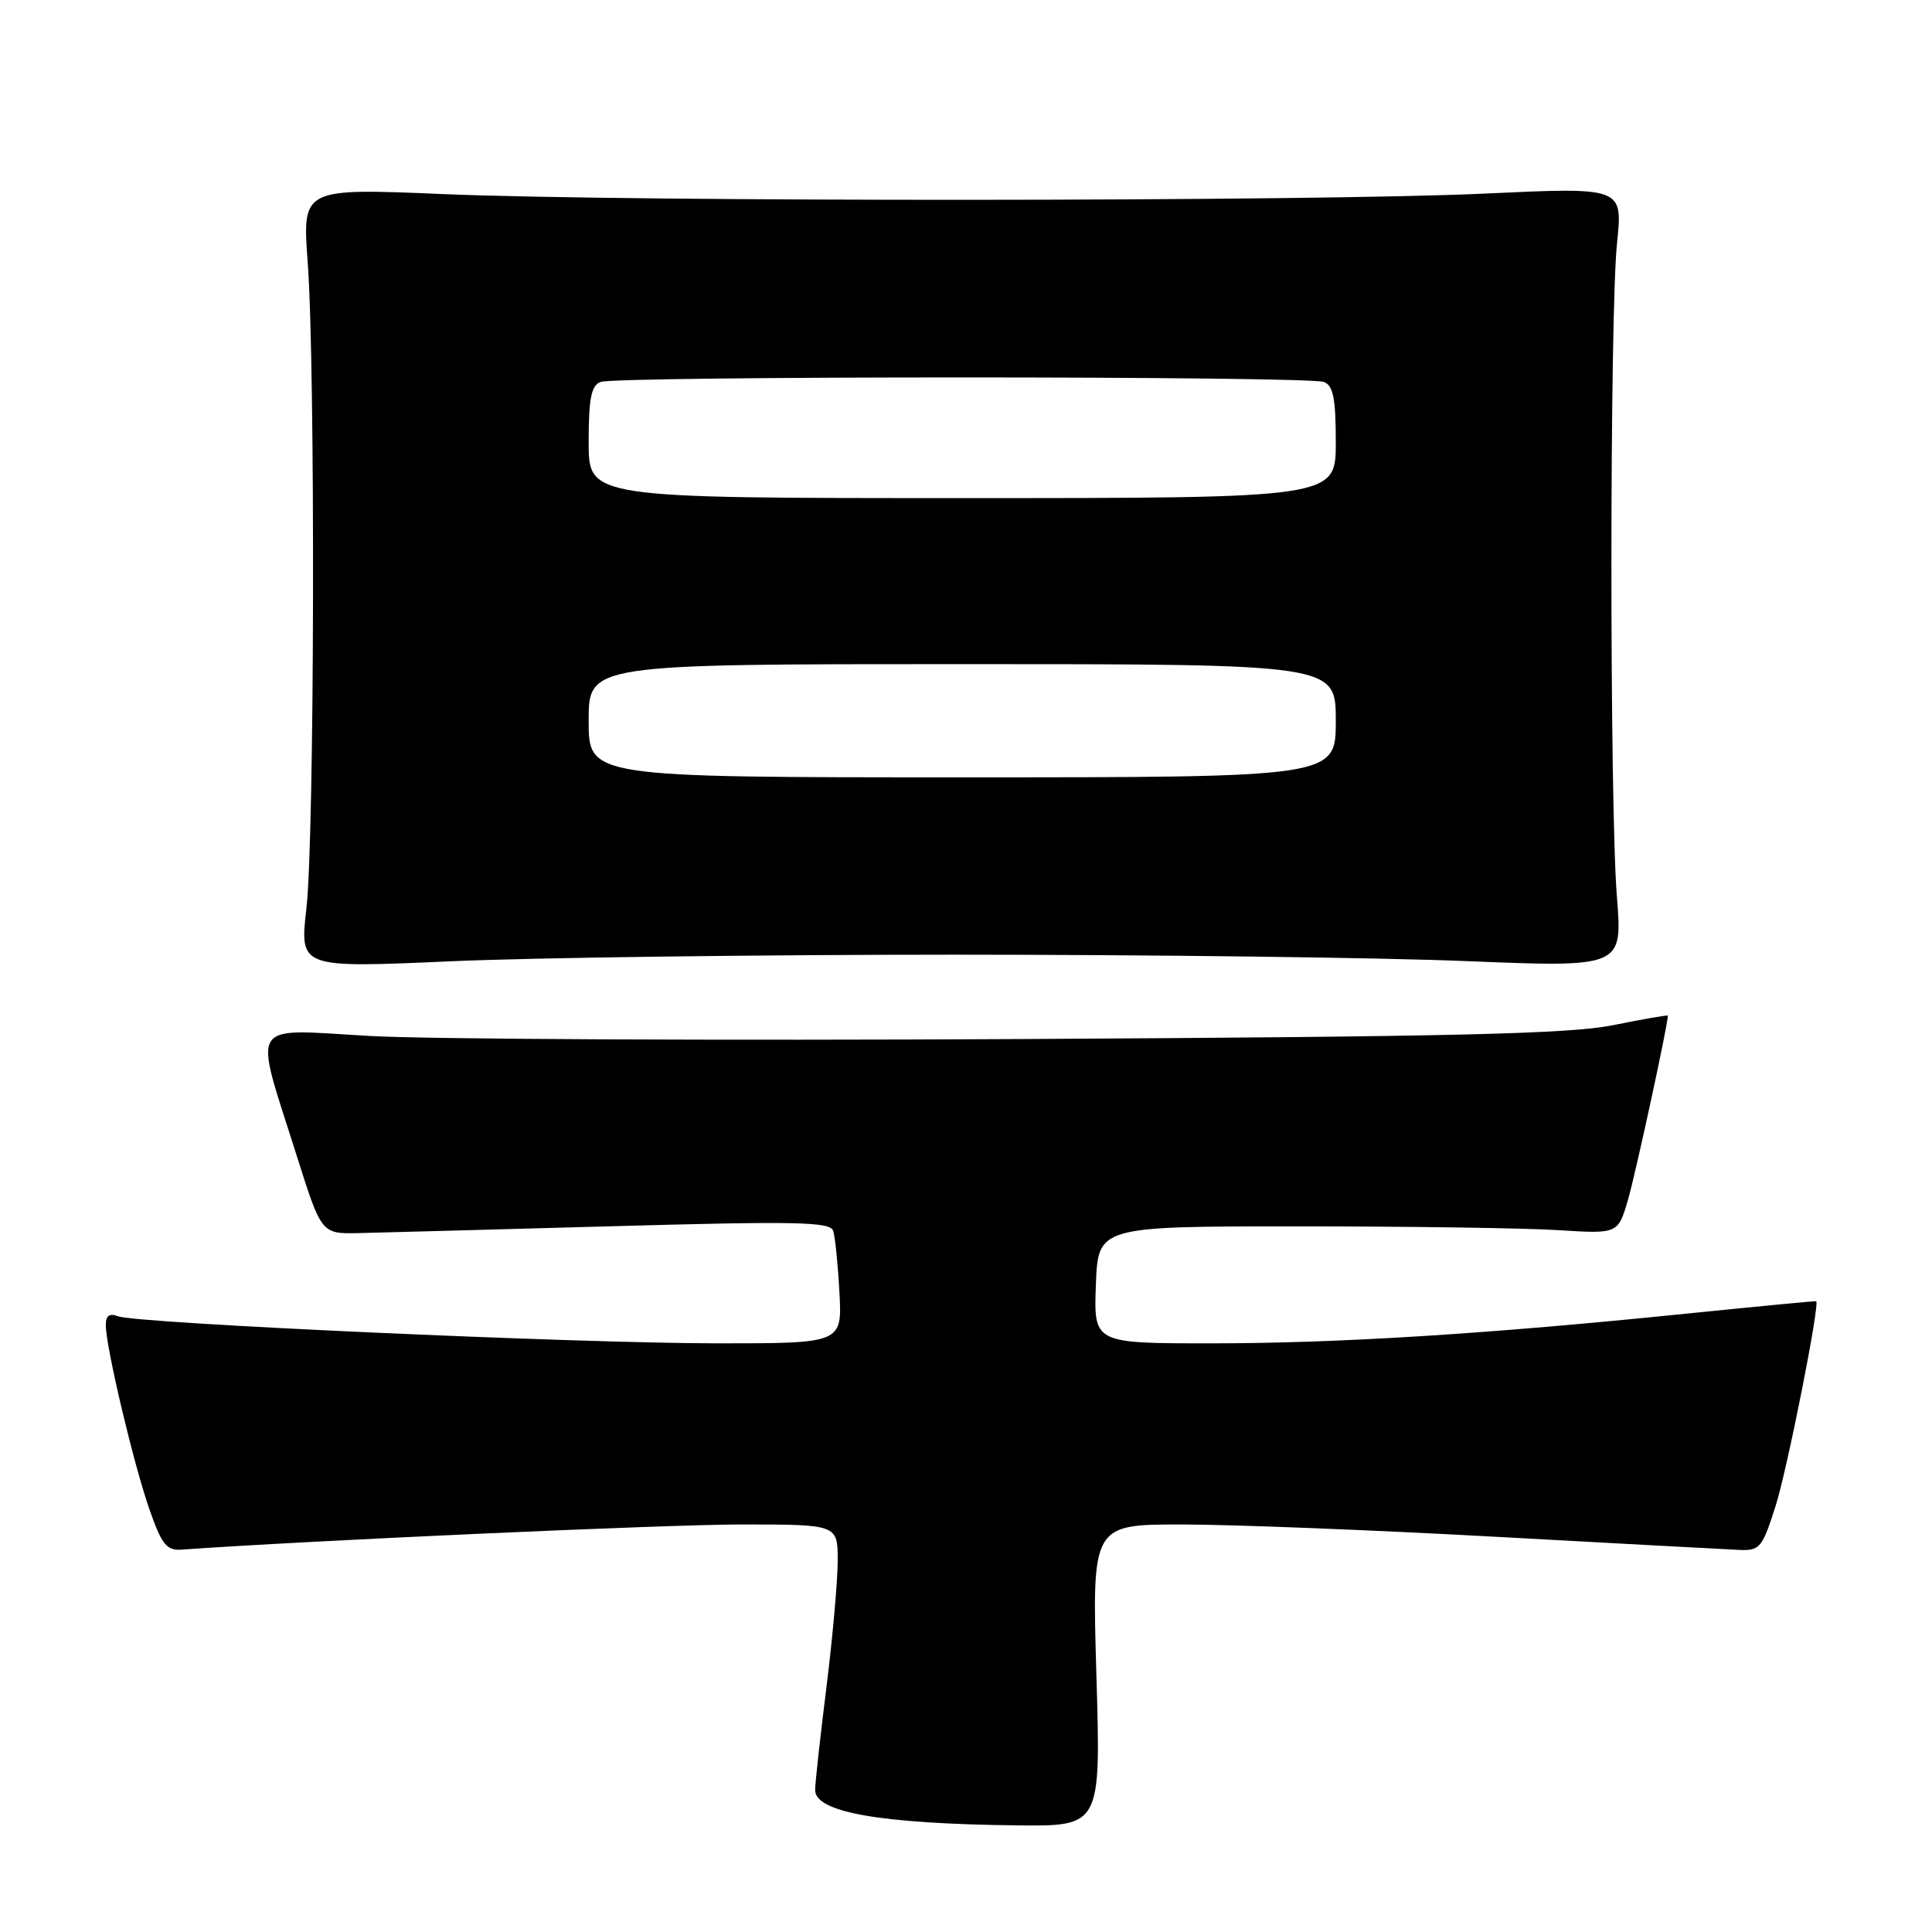 <?xml version="1.0" encoding="UTF-8" standalone="no"?>
<!DOCTYPE svg PUBLIC "-//W3C//DTD SVG 1.1//EN" "http://www.w3.org/Graphics/SVG/1.1/DTD/svg11.dtd" >
<svg xmlns="http://www.w3.org/2000/svg" xmlns:xlink="http://www.w3.org/1999/xlink" version="1.1" viewBox="0 0 256 256">
 <g >
 <path fill="currentColor"
d=" M 145.28 222.00 C 144.69 202.00 144.69 202.00 156.58 202.00 C 163.11 202.00 181.74 202.73 197.98 203.62 C 214.22 204.51 228.83 205.30 230.44 205.37 C 233.20 205.49 233.51 205.11 235.29 199.50 C 236.85 194.56 241.18 172.70 240.65 172.42 C 240.57 172.37 232.85 173.11 223.50 174.06 C 196.86 176.78 177.28 178.00 160.44 178.00 C 144.92 178.00 144.92 178.00 145.21 170.25 C 145.50 162.50 145.50 162.50 172.00 162.50 C 186.57 162.50 202.07 162.72 206.44 163.00 C 214.39 163.50 214.39 163.50 215.71 159.00 C 216.71 155.59 221.00 135.80 221.00 134.58 C 221.00 134.47 217.74 135.03 213.75 135.84 C 207.91 137.01 192.57 137.37 135.00 137.68 C 95.67 137.89 57.06 137.71 49.18 137.28 C 32.61 136.36 33.55 134.86 39.32 153.15 C 42.59 163.50 42.59 163.50 47.54 163.39 C 50.27 163.33 65.42 162.92 81.22 162.48 C 105.56 161.80 110.01 161.89 110.40 163.09 C 110.66 163.87 111.03 167.54 111.23 171.25 C 111.59 178.00 111.59 178.00 95.05 178.00 C 76.30 177.99 18.12 175.37 15.63 174.41 C 14.48 173.97 14.01 174.33 14.02 175.64 C 14.06 178.63 17.71 194.02 19.80 200.00 C 21.45 204.71 22.07 205.48 24.11 205.33 C 40.99 204.13 88.39 202.00 98.23 202.00 C 111.00 202.00 111.00 202.00 111.00 206.79 C 111.00 209.42 110.33 216.96 109.51 223.54 C 108.69 230.12 108.01 236.26 108.01 237.18 C 107.99 240.14 116.66 241.66 134.68 241.87 C 145.87 242.00 145.87 242.00 145.28 222.00 Z  M 126.50 126.50 C 152.35 126.50 182.84 126.88 194.25 127.35 C 214.99 128.19 214.99 128.19 214.25 118.85 C 213.27 106.59 213.28 41.58 214.27 32.15 C 215.03 24.80 215.03 24.80 196.77 25.65 C 173.85 26.72 83.73 26.76 58.77 25.72 C 40.05 24.93 40.05 24.93 40.77 34.72 C 41.80 48.58 41.68 110.96 40.60 120.38 C 39.70 128.26 39.70 128.26 59.60 127.38 C 70.55 126.89 100.65 126.50 126.50 126.50 Z  M 78.00 95.50 C 78.00 88.00 78.00 88.00 127.50 88.00 C 177.00 88.00 177.00 88.00 177.00 95.50 C 177.00 103.00 177.00 103.00 127.50 103.00 C 78.00 103.00 78.00 103.00 78.00 95.50 Z  M 78.00 58.61 C 78.00 52.79 78.34 51.08 79.58 50.61 C 81.65 49.81 173.35 49.81 175.42 50.61 C 176.66 51.08 177.00 52.79 177.00 58.61 C 177.00 66.00 177.00 66.00 127.50 66.00 C 78.00 66.00 78.00 66.00 78.00 58.61 Z "/>
</g>
</svg>